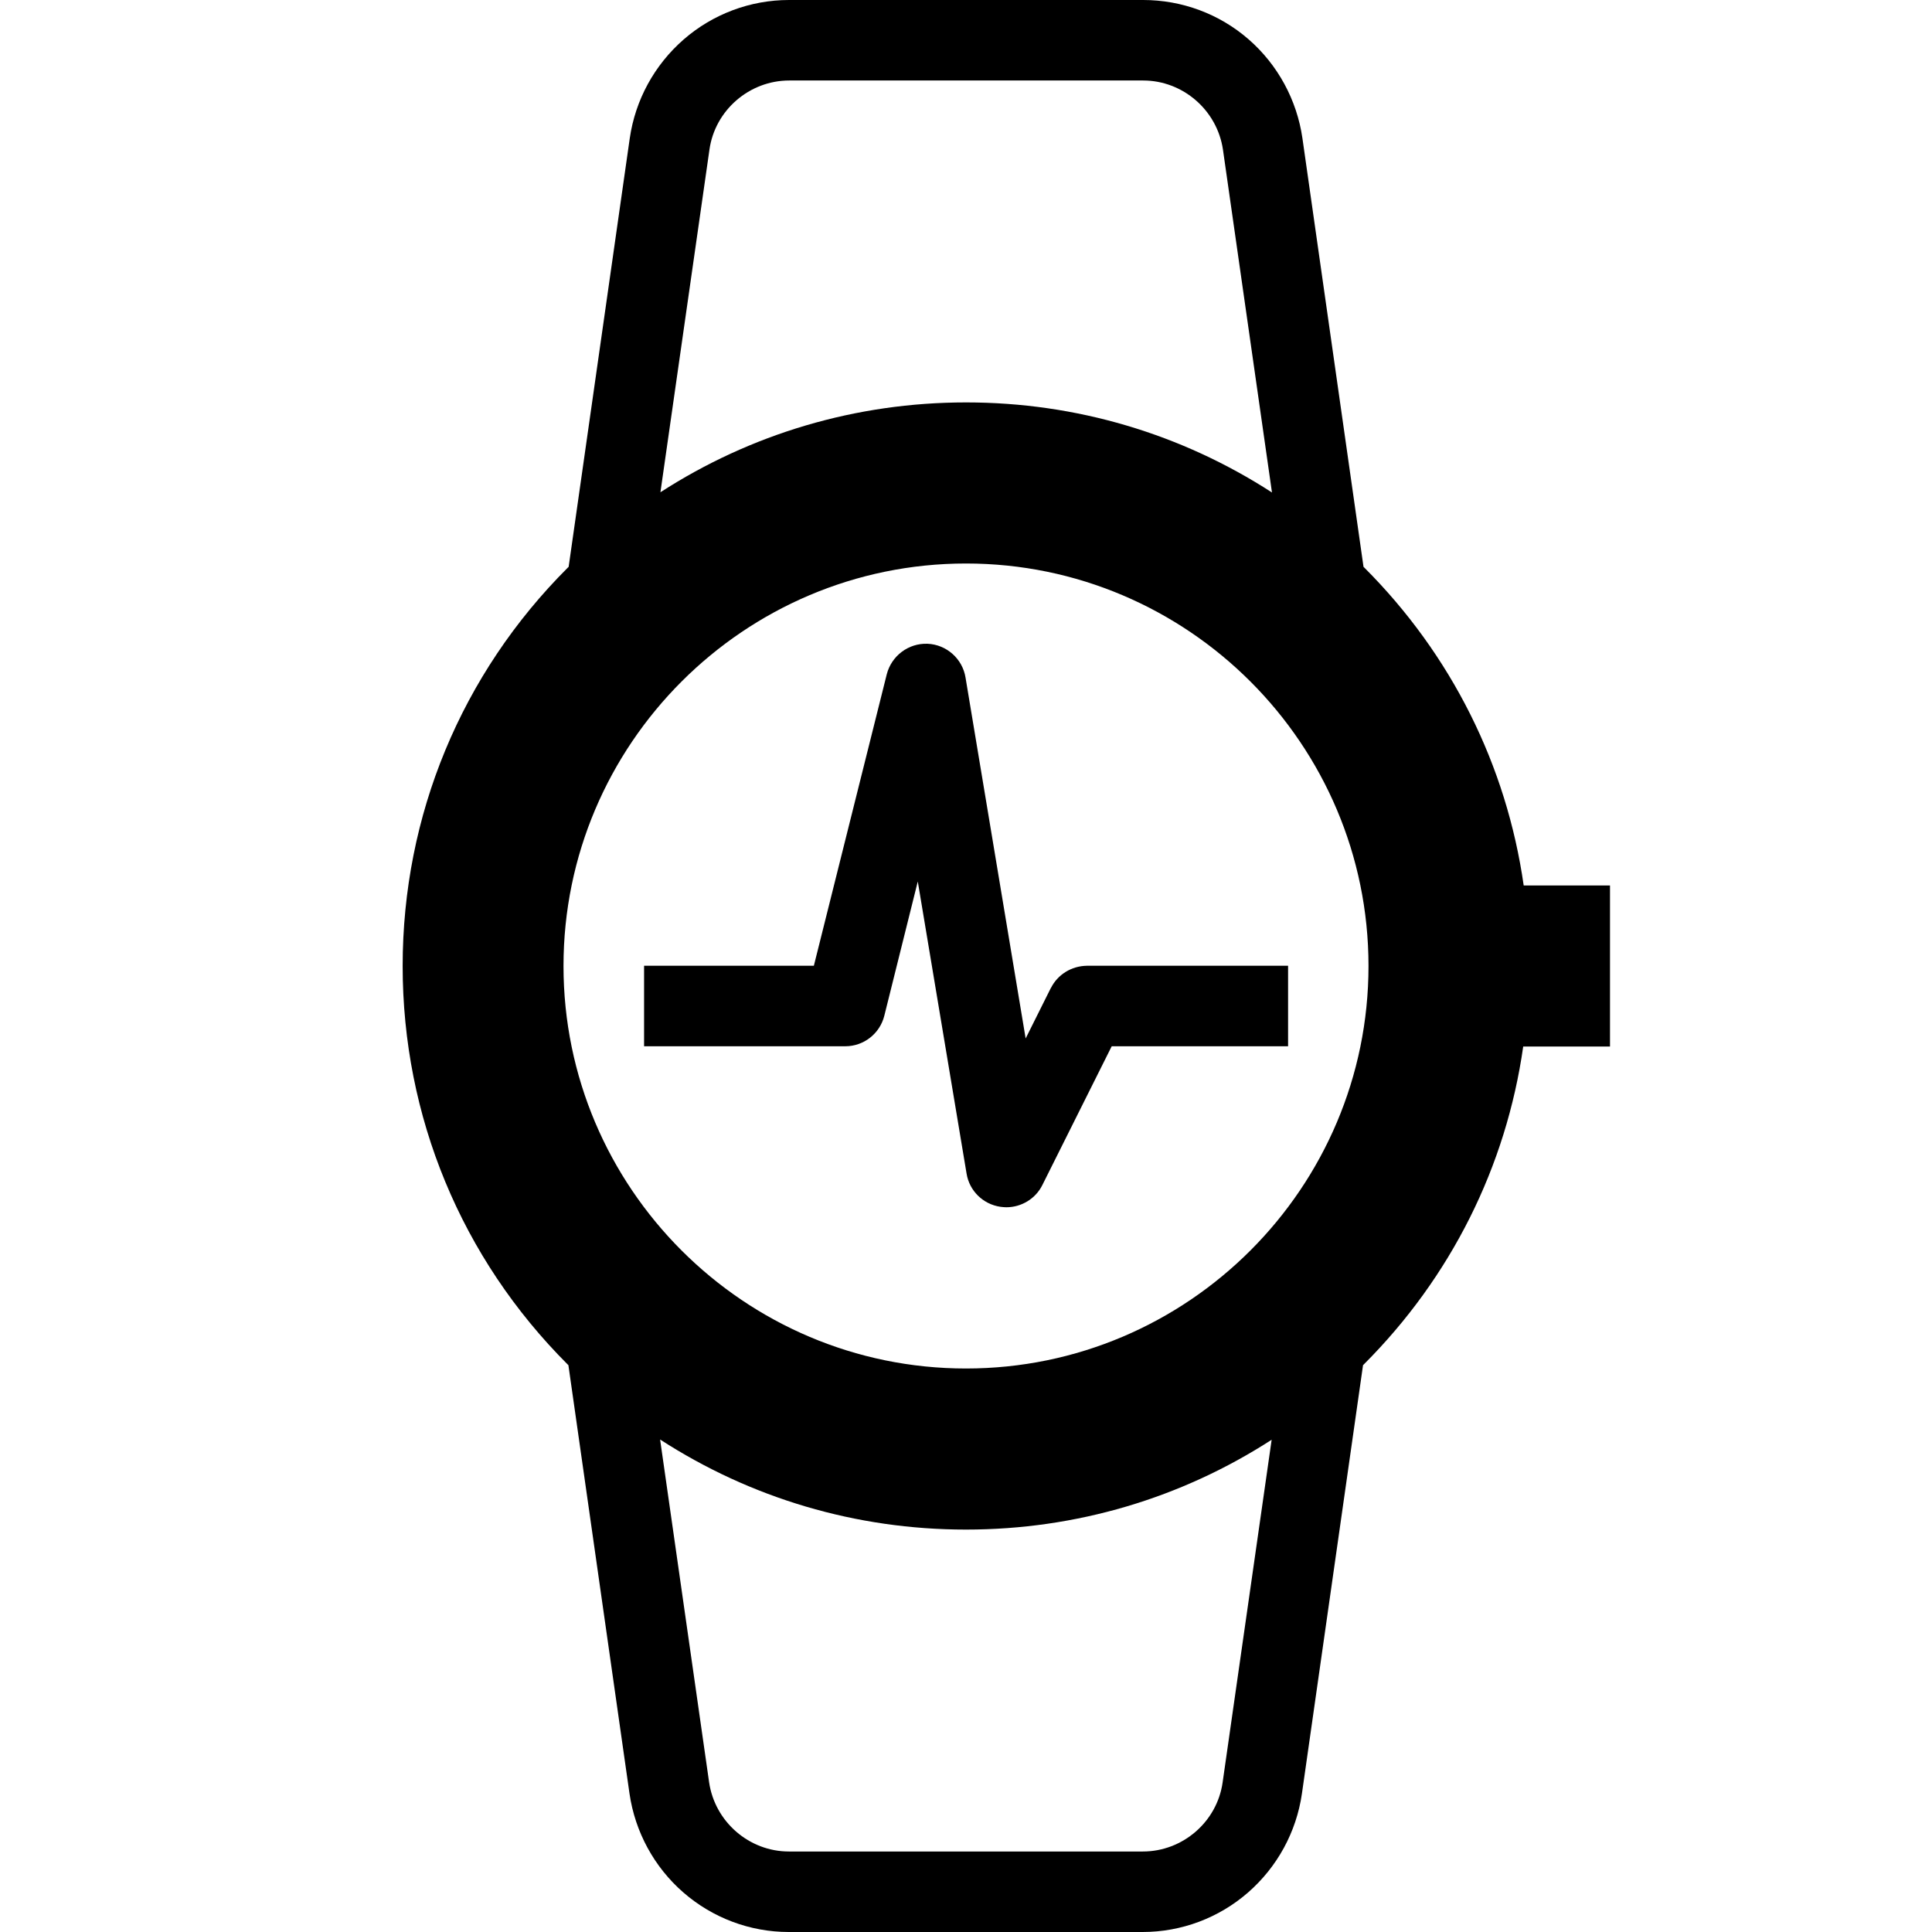 <svg version="1.1" xmlns="http://www.w3.org/2000/svg" width="24" height="24" viewBox="0 0 24 24" id="WatchHealthIcon">
   <path d="M20 11h-1.072c-0.213-1.491-0.897-2.866-1.981-3.95-0.003-0.003-0.006-0.006-0.009-0.009l-0.759-5.325c-0.069-0.475-0.306-0.912-0.669-1.228s-0.828-0.488-1.309-0.488h-4.4c-0.481 0-0.947 0.175-1.309 0.491s-0.6 0.75-0.669 1.228l-0.759 5.322c-0.003 0.003-0.006 0.006-0.009 0.009-1.325 1.322-2.053 3.081-2.053 4.95s0.728 3.628 2.050 4.95c0.003 0.003 0.006 0.006 0.009 0.009l0.759 5.322c0.069 0.475 0.306 0.912 0.669 1.228s0.828 0.491 1.309 0.491h4.397c0.481 0 0.947-0.175 1.309-0.491s0.6-0.75 0.669-1.228l0.759-5.322c0.003-0.003 0.006-0.006 0.009-0.009 1.084-1.084 1.769-2.459 1.981-3.95h1.078v-2zM12 17c-2.756 0-5-2.244-5-5s2.244-5 5-5c2.756 0 5 2.244 5 5s-2.244 5-5 5zM8.813 1.859c0.069-0.491 0.497-0.859 0.991-0.859h4.397c0.494 0 0.919 0.369 0.991 0.859l0.609 4.259c-1.125-0.728-2.431-1.119-3.8-1.119s-2.675 0.391-3.797 1.116l0.609-4.256zM15.188 22.141c-0.069 0.491-0.497 0.859-0.991 0.859h-4.397c-0.494 0-0.919-0.369-0.991-0.859l-0.609-4.259c1.125 0.728 2.431 1.119 3.8 1.119s2.675-0.391 3.797-1.116l-0.609 4.256z" ></path>
   <path d="M13.053 12.275l-0.312 0.625-0.747-4.484c-0.038-0.234-0.237-0.409-0.472-0.419-0.237-0.009-0.447 0.15-0.506 0.378l-0.906 3.622h-2.109v1h2.5c0.228 0 0.428-0.156 0.484-0.378l0.416-1.669 0.606 3.628c0.034 0.213 0.203 0.381 0.419 0.413 0.025 0.003 0.050 0.006 0.075 0.006 0.188 0 0.363-0.106 0.447-0.275l0.862-1.725h2.191v-1h-2.5c-0.191 0.003-0.363 0.109-0.447 0.278z" ></path>
</svg>

